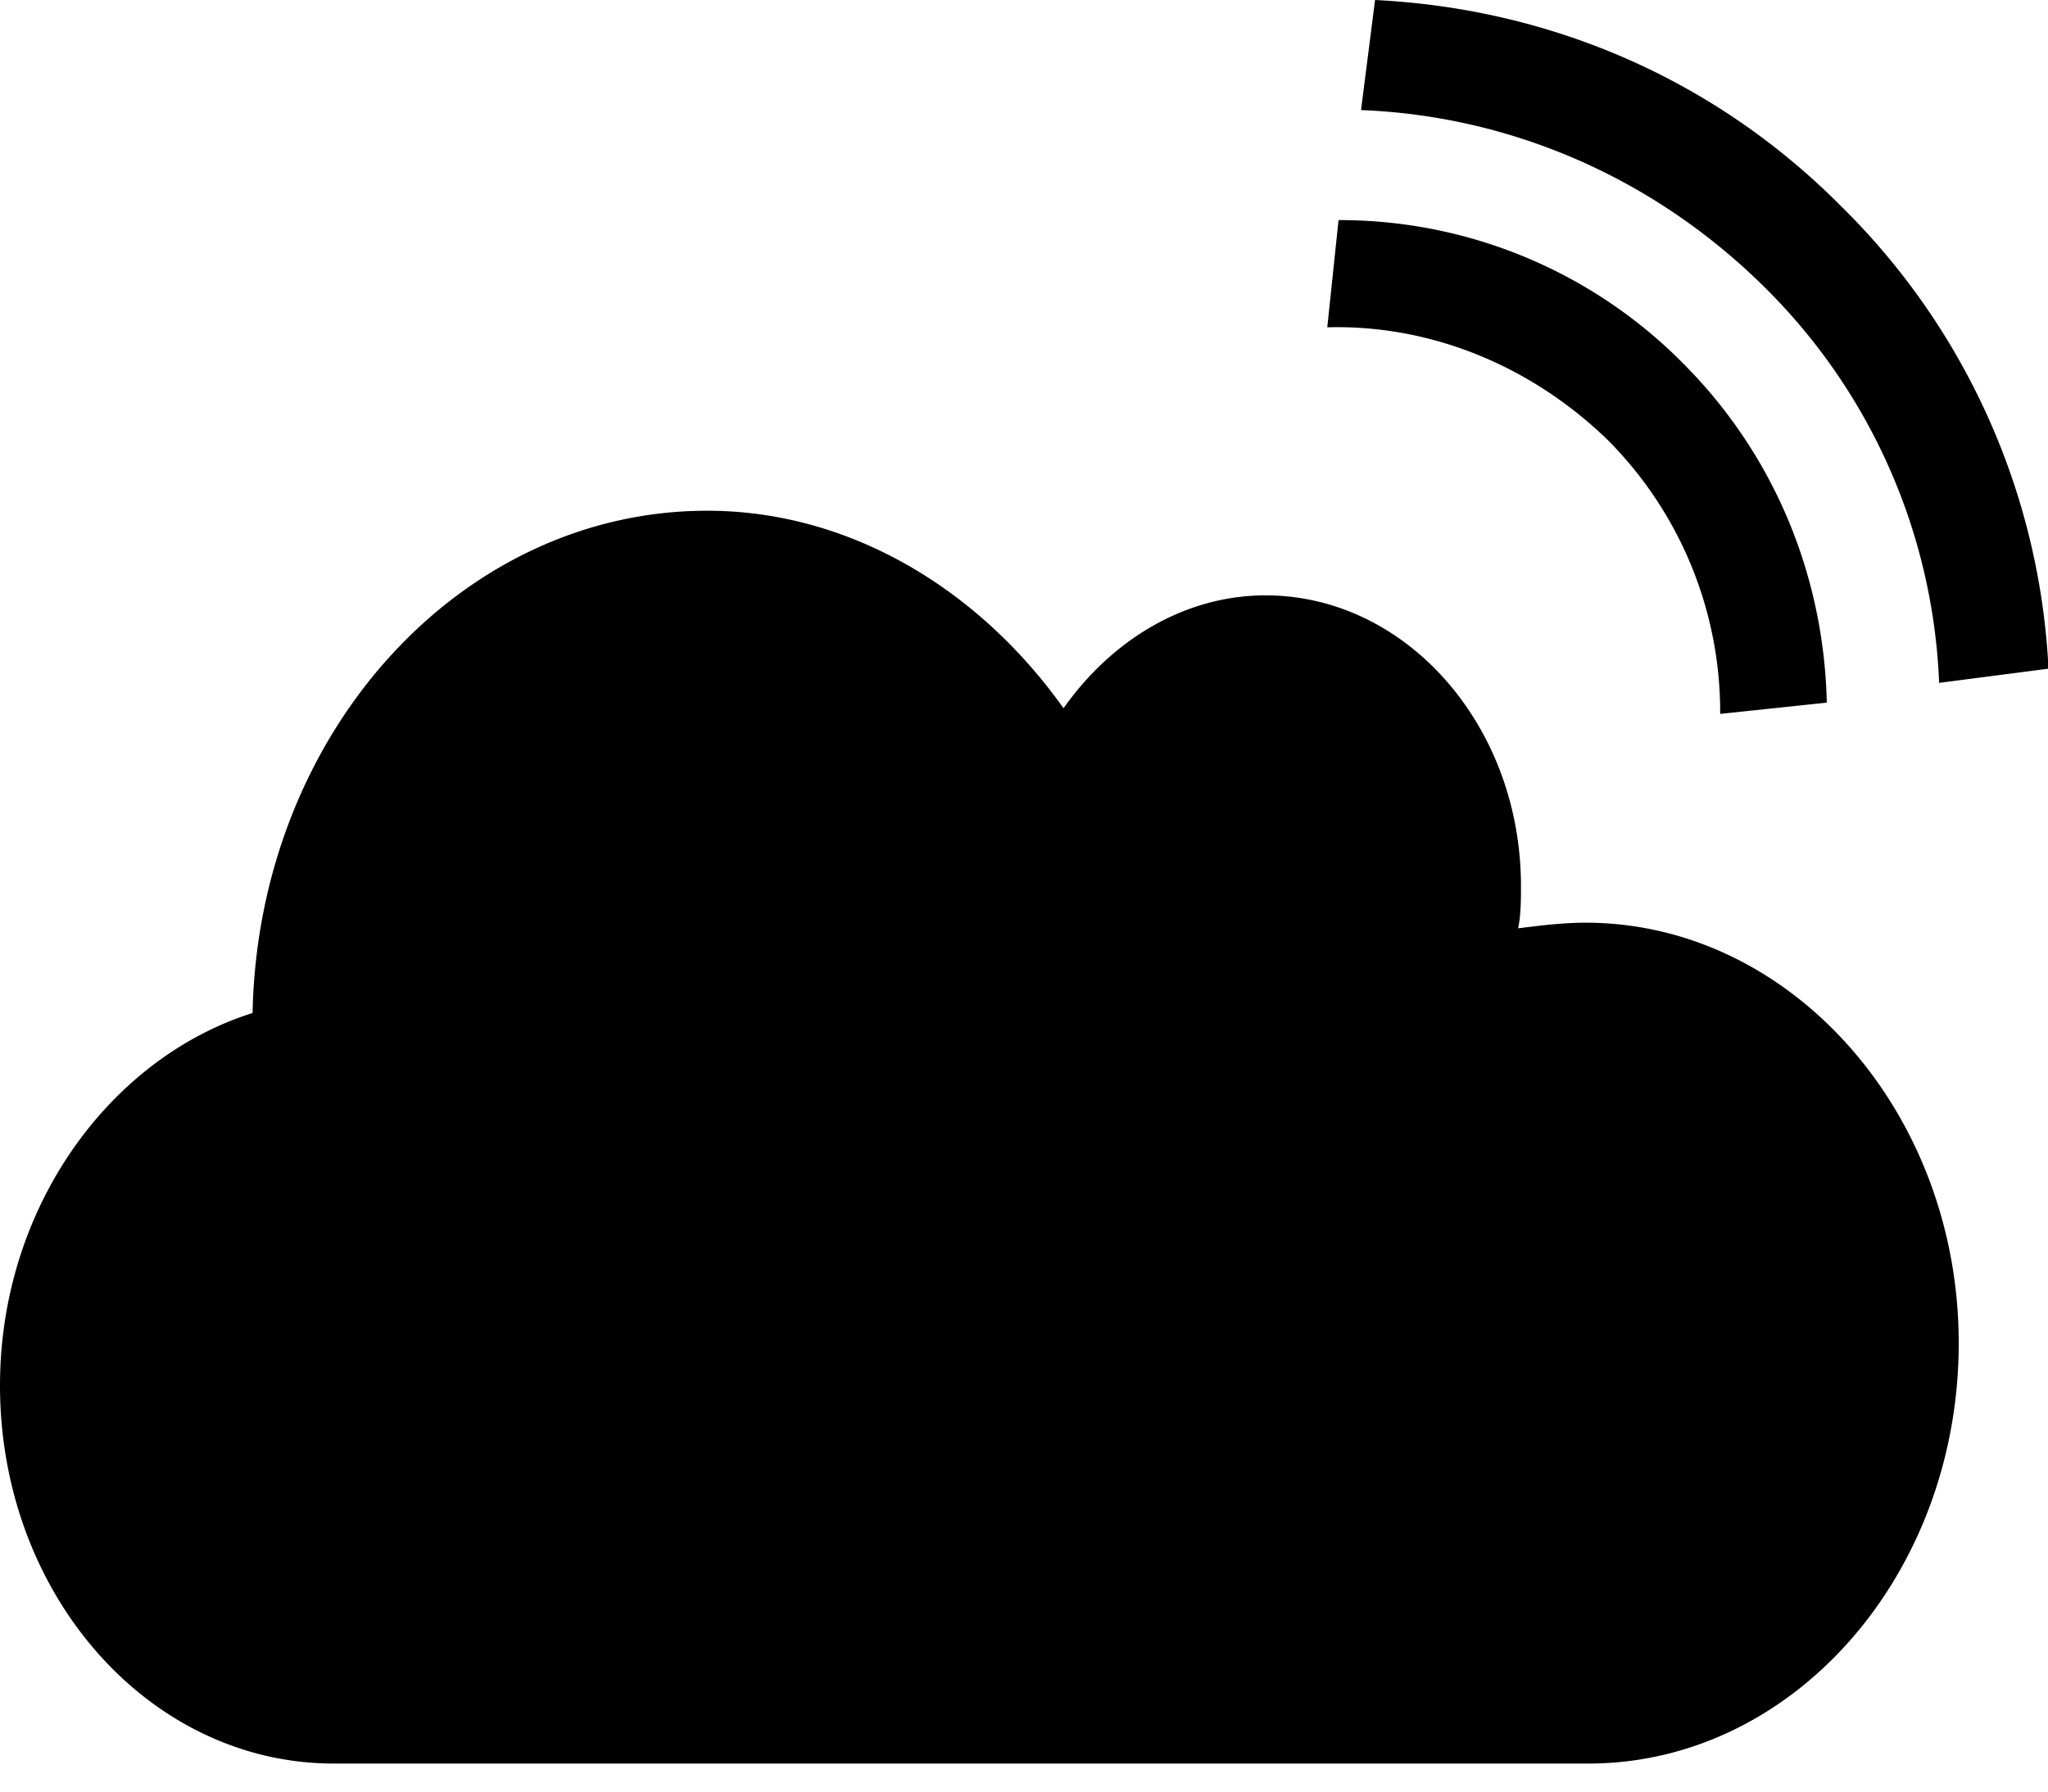 <svg class="icon" viewBox="0 0 1170 1024" xmlns="http://www.w3.org/2000/svg" width="228.516" height="200"><defs><style/></defs><path d="M905.772 527.243c-12.815 0-25.659 1.61-38.473 3.218 1.609-8.045 1.609-16.091 1.609-24.166 0-91.897-65.74-166.093-145.905-166.093-46.49 0-88.152 25.805-115.42 64.512-48.099-67.73-121.827-112.874-203.6-112.874-141.078 0-256.498 127.386-259.687 287.013C62.523 604.657 0 690.117 0 791.698c0 119.31 84.963 216.035 190.757 216.035H907.38c117.029 0 211.617-108.017 211.617-240.23 0-132.243-96.198-240.26-213.226-240.26zm76.946-119.31l60.914-6.437c-1.61-70.949-28.848-140.288-81.745-193.507a275.836 275.836 0 0 0-197.193-82.213l-6.437 61.265c57.725-1.61 115.45 20.948 160.33 64.483a220.277 220.277 0 0 1 64.131 156.408zm125.045-17.73l62.523-8.105a398.19 398.19 0 0 0-118.638-264.426C977.92 43.535 883.332 4.827 785.554 0l-8.016 62.903c83.383 3.218 165.127 37.069 229.259 99.942a336.486 336.486 0 0 1 100.995 227.328z"/></svg>